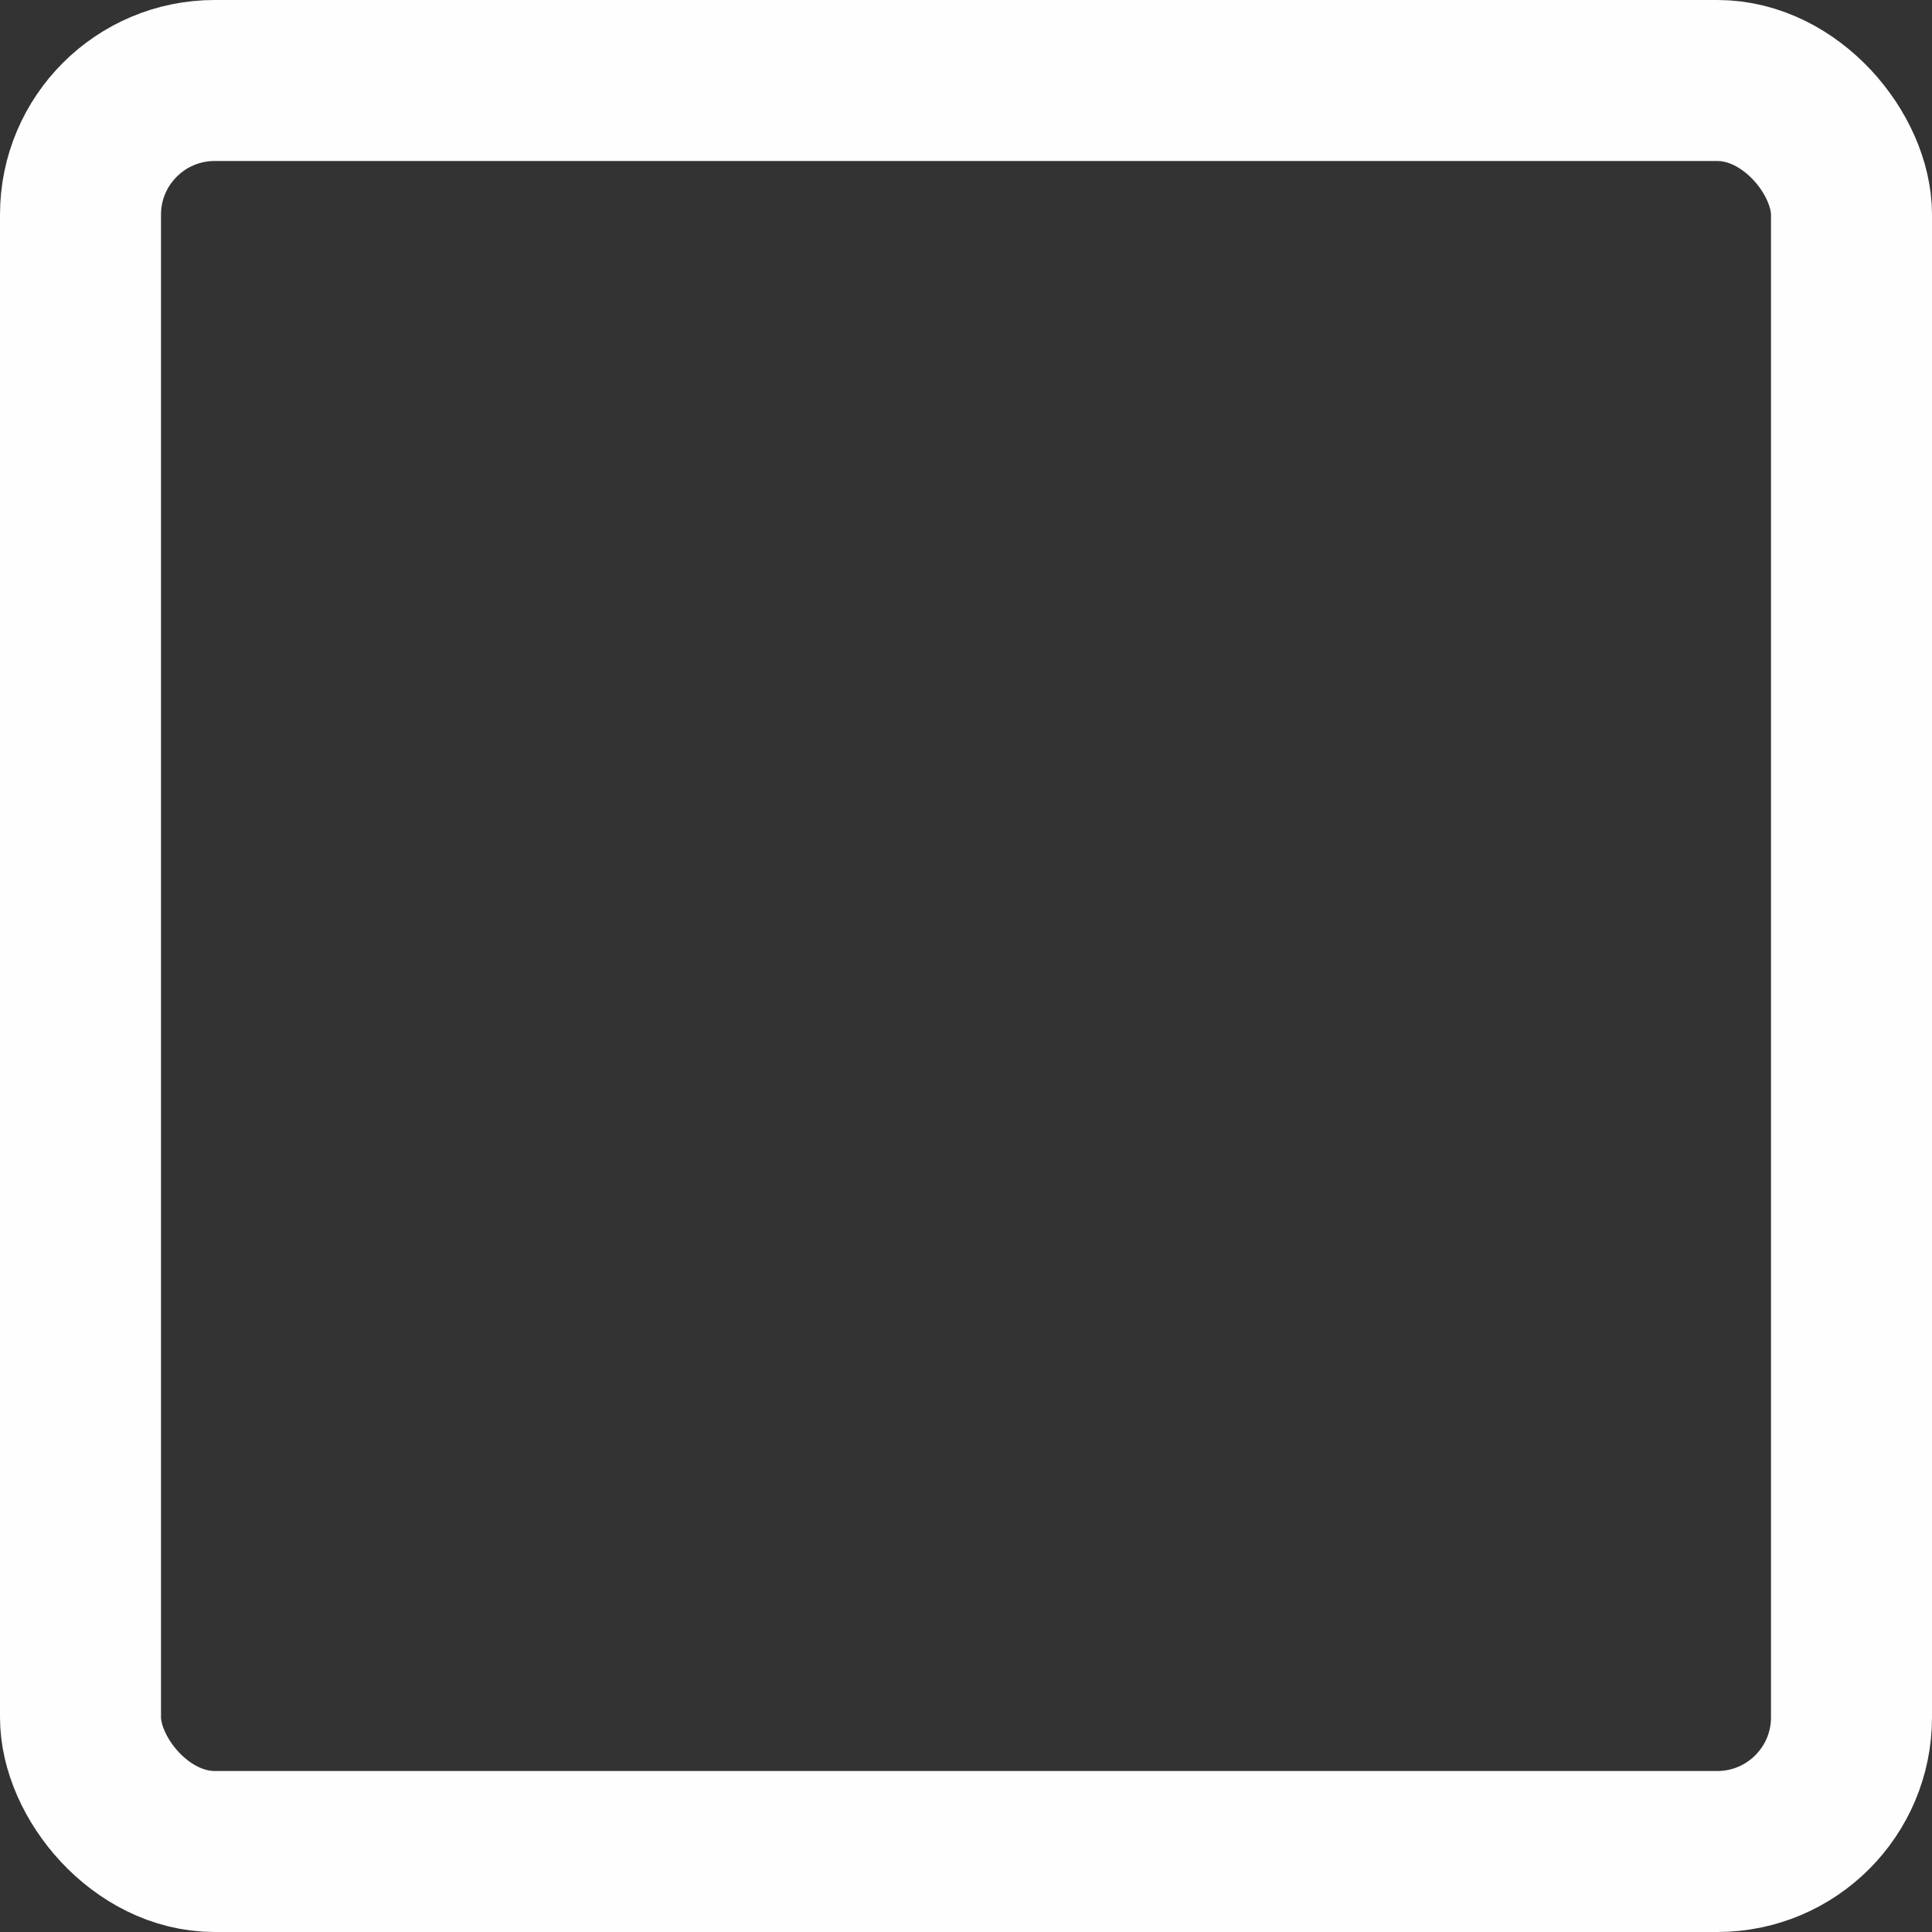 <svg width="18" height="18" viewBox="0 0 18 18" fill="none" xmlns="http://www.w3.org/2000/svg">
<rect x="0" y="0" width="18" height="18" fill="#333333" stroke="none"/>
<g clip-path="url(#clip0_383_6542)">
<rect x="0.75" y="0.75" width="16.5" height="16.5" rx="1.25" stroke="#FEFEFE" stroke-width="1.5"/>
</g>
<defs>
<clipPath id="clip0_383_6542">
<rect width="18" height="18" fill="white"/>
</clipPath>
</defs>
</svg>
